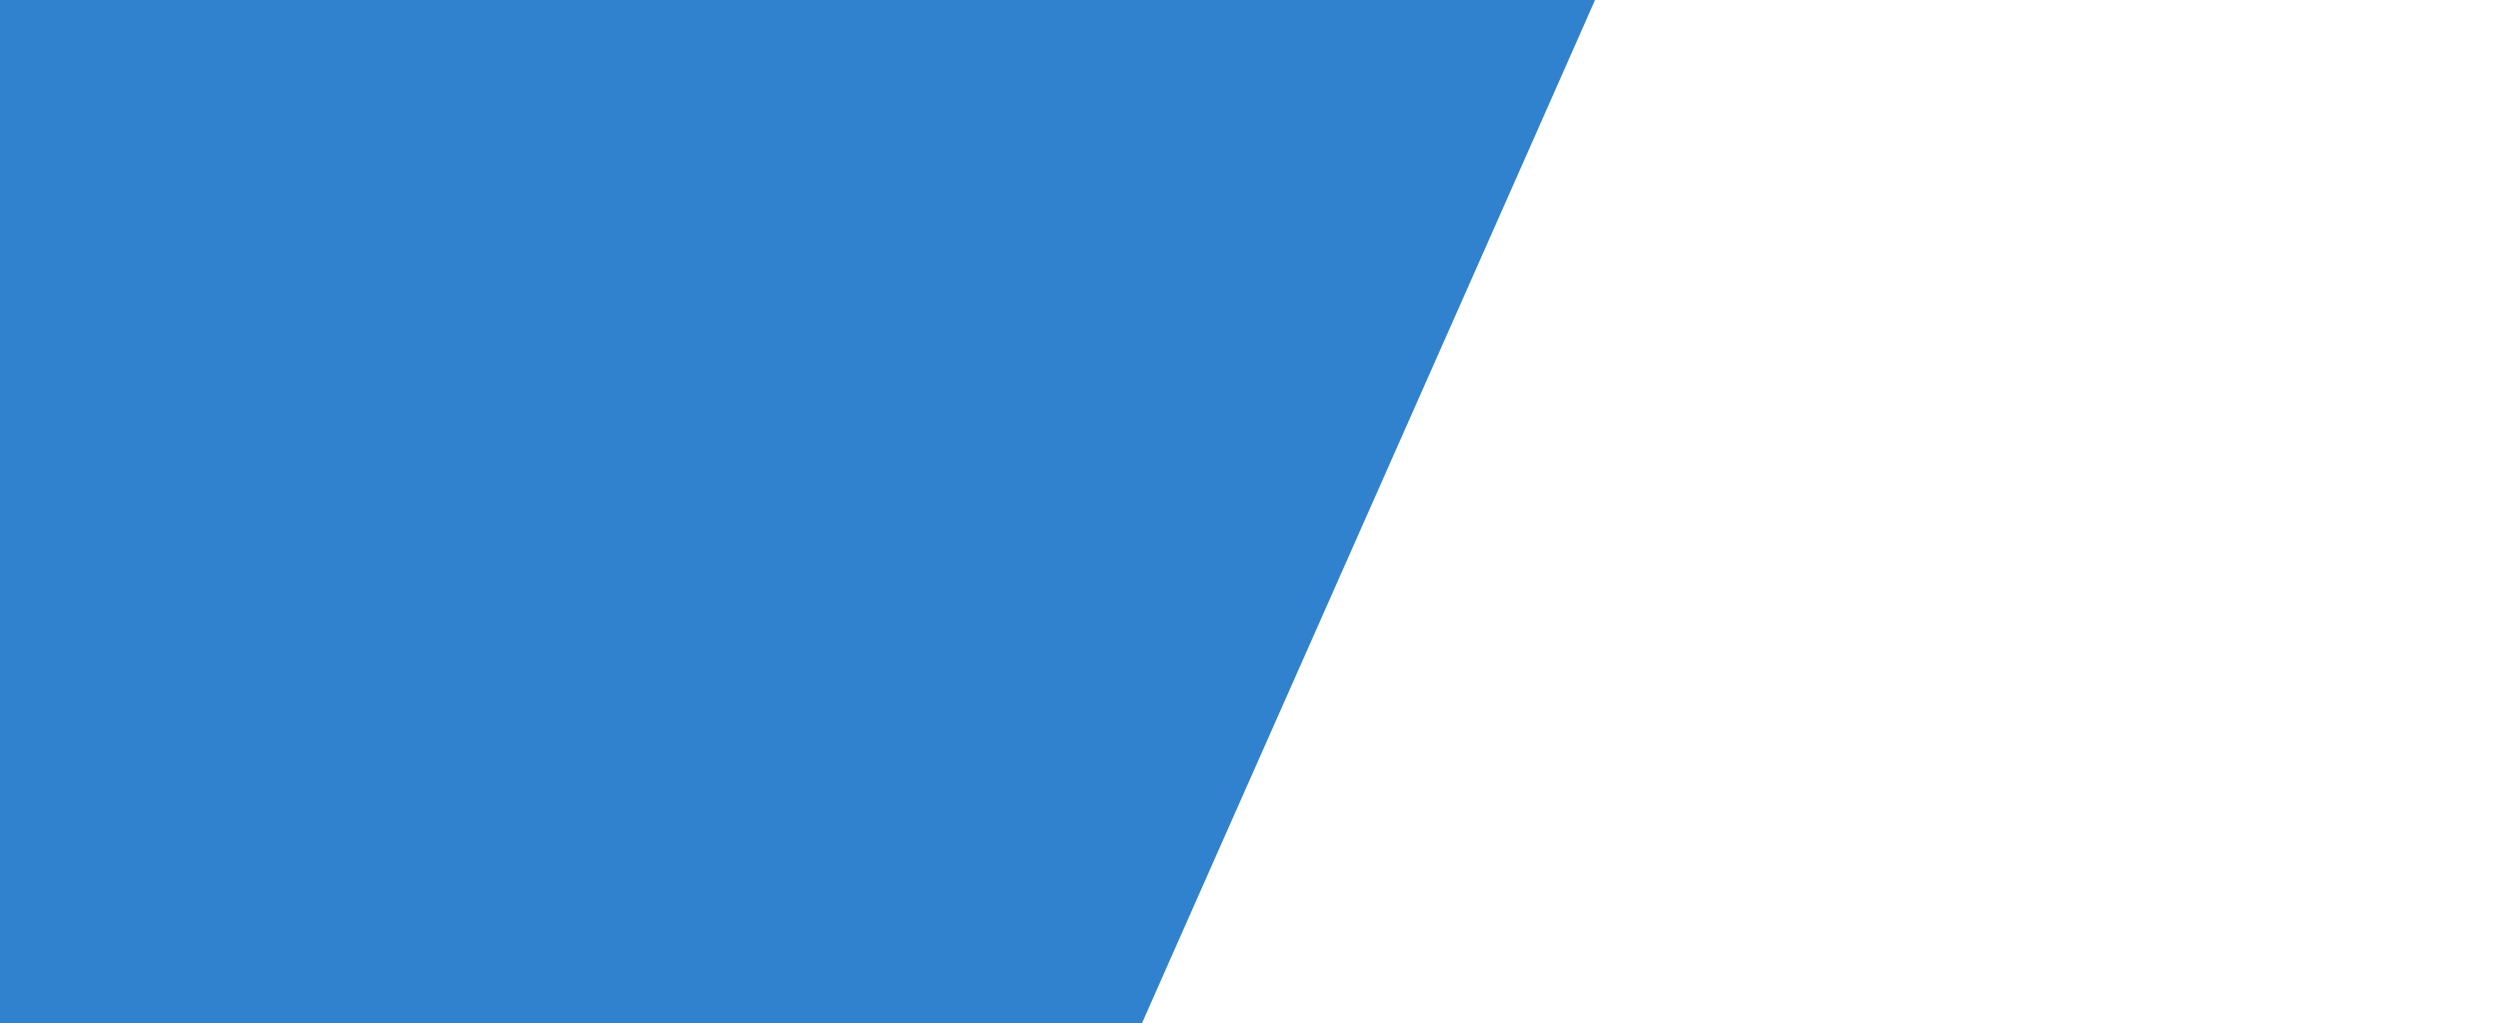 <svg version="1.0" xmlns="http://www.w3.org/2000/svg" viewBox="0 0 1600 655">
  <path d="M0 327.5V655h730.8l16.7-37.8c9.2-20.7 27-60.9 39.5-89.2 12.6-28.3 38-85.7 56.5-127.5s49.1-110.9 68-153.5c18.9-42.6 48.6-109.7 66-149s34.3-77.5 37.5-84.8l5.8-13.2H0v327.5z" fill="#3182CE"/>
</svg>

